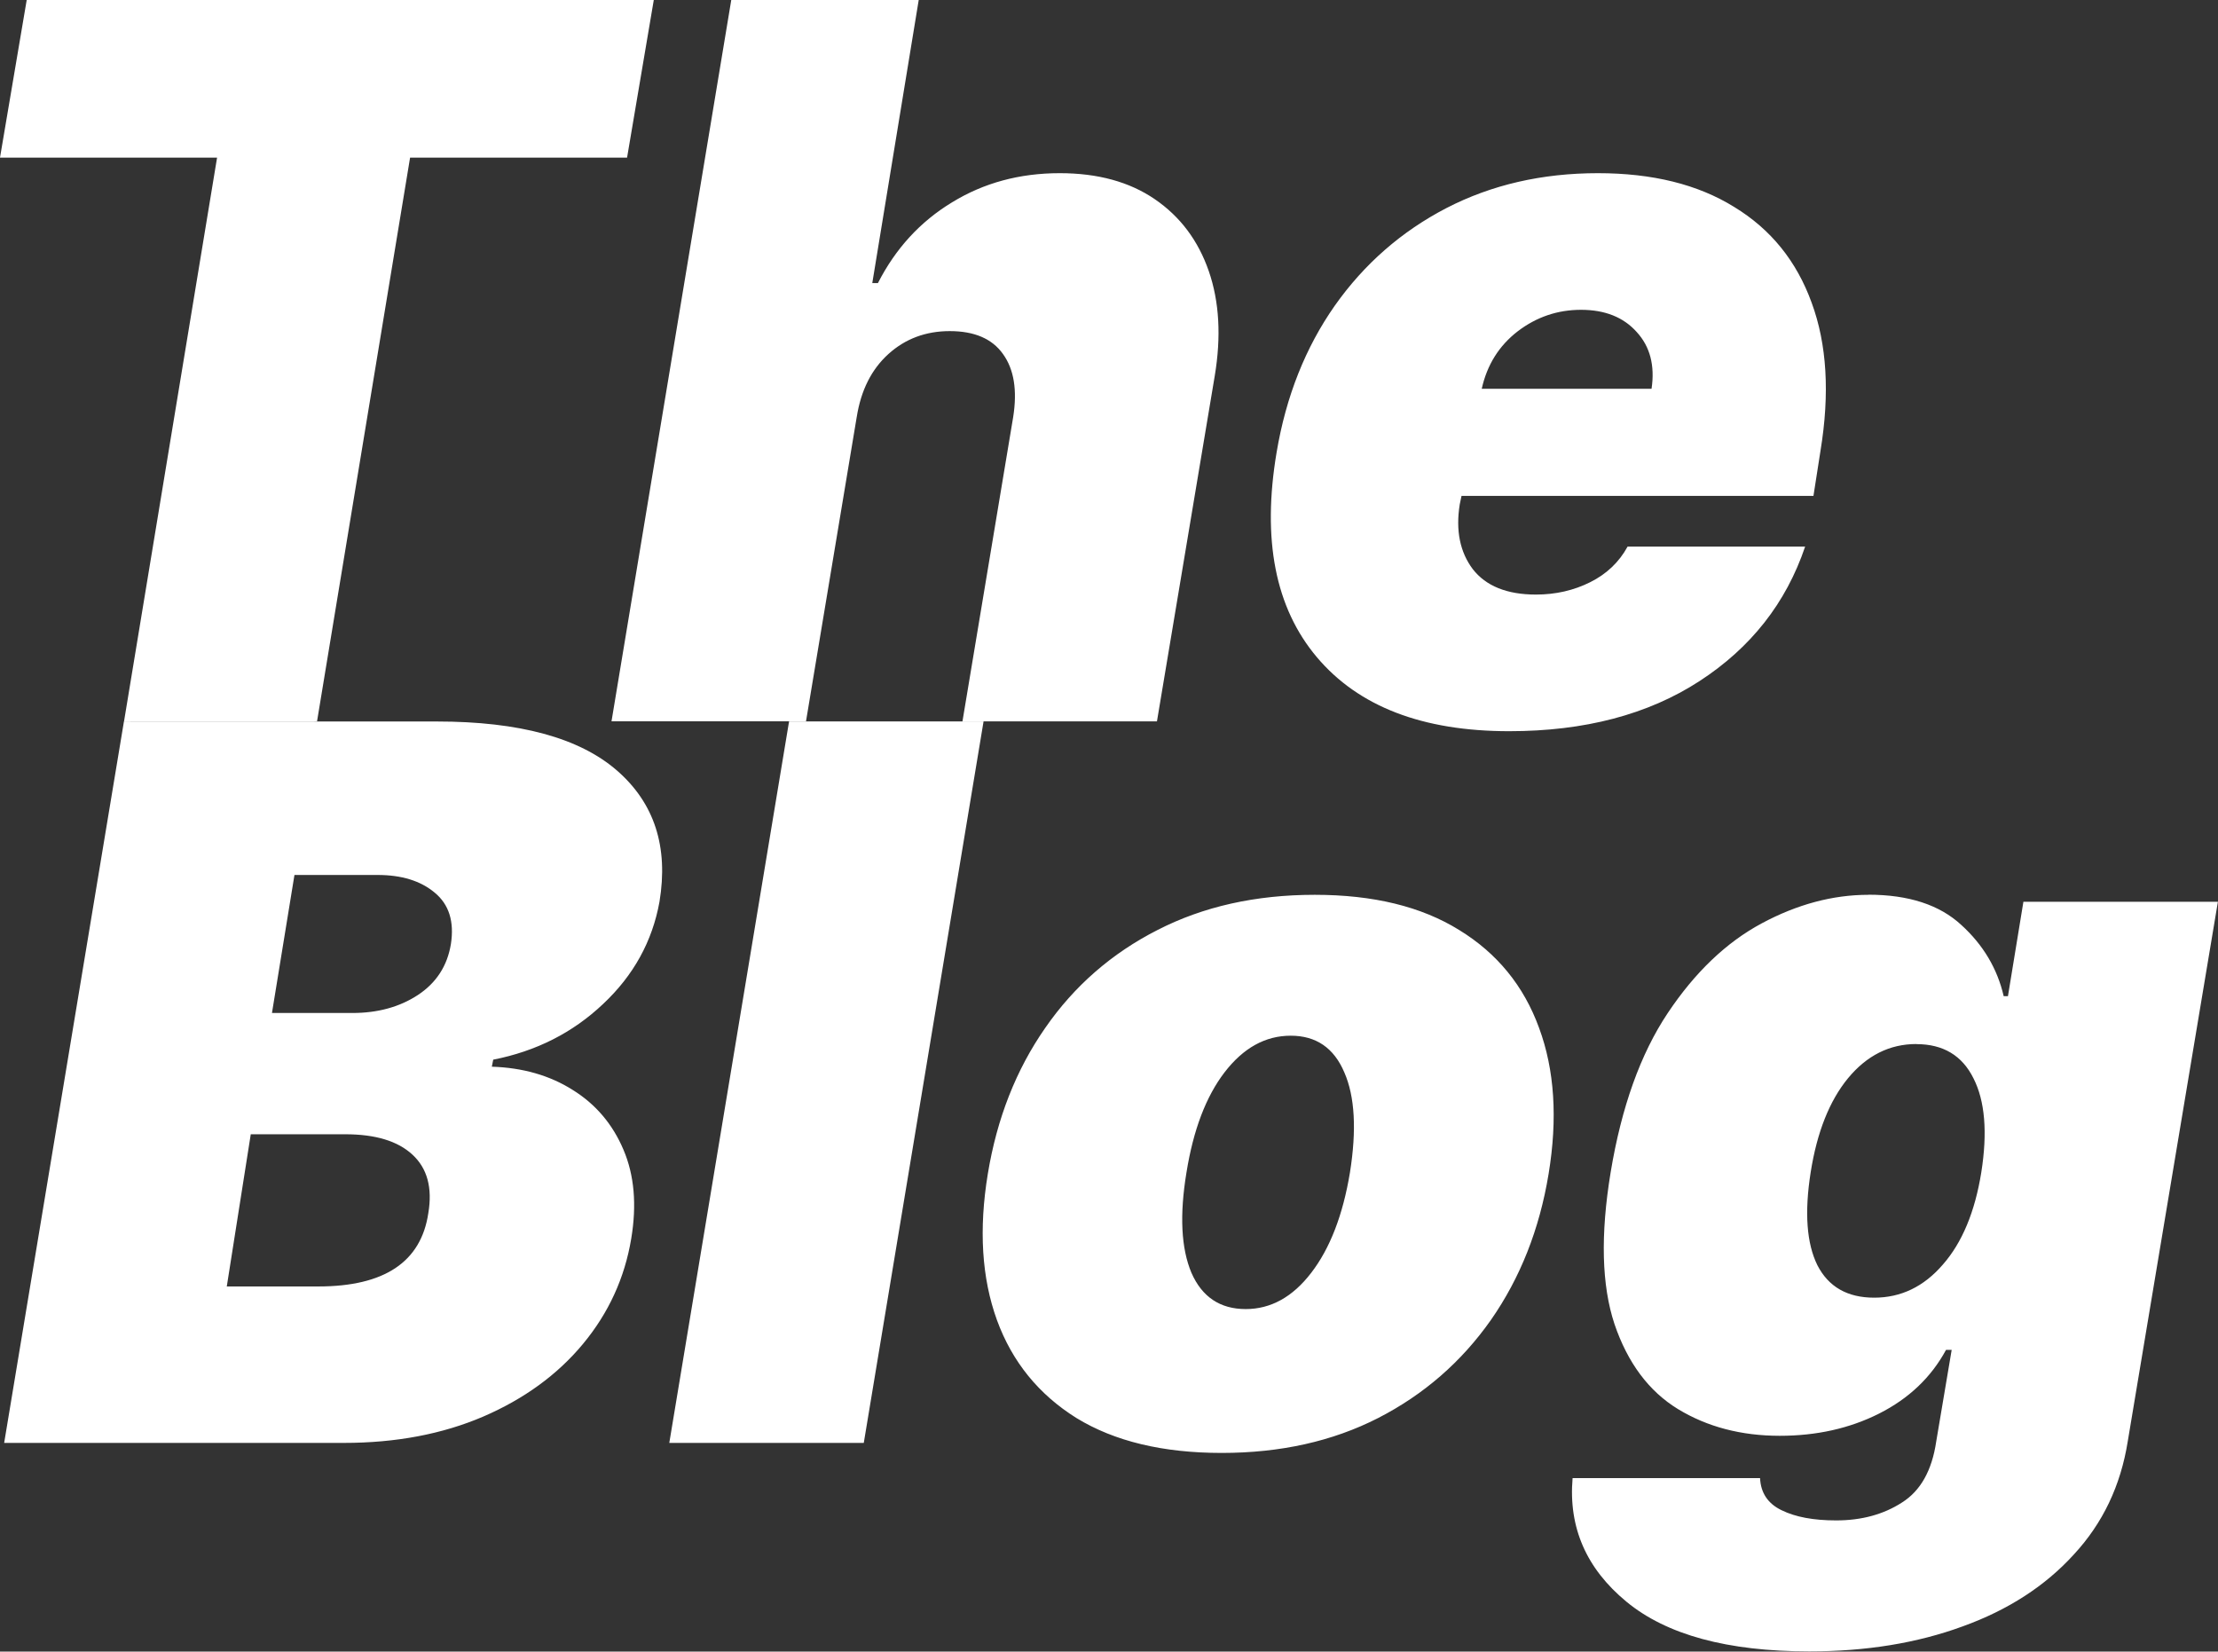 <?xml version="1.0" encoding="UTF-8" standalone="no"?>
<!-- Created with Inkscape (http://www.inkscape.org/) -->

<svg
   width="22.386mm"
   height="16.669mm"
   viewBox="0 0 22.386 16.669"
   version="1.1"
   id="svg5"
   inkscape:version="1.1.2 (0a00cf5339, 2022-02-04)"
   sodipodi:docname="theblog_logo.svg"
   xmlns:inkscape="http://www.inkscape.org/namespaces/inkscape"
   xmlns:sodipodi="http://sodipodi.sourceforge.net/DTD/sodipodi-0.dtd"
   xmlns="http://www.w3.org/2000/svg"
   xmlns:svg="http://www.w3.org/2000/svg">
  <rect x="0" y="0" width="22.386" height="16.669" fill="#333333" stroke="none"/>
  <sodipodi:namedview
     id="namedview7"
     pagecolor="#ffffff"
     bordercolor="#666666"
     borderopacity="1.0"
     inkscape:pageshadow="2"
     inkscape:pageopacity="0.0"
     inkscape:pagecheckerboard="0"
     inkscape:document-units="mm"
     showgrid="false"
     inkscape:zoom="3.884119"
     inkscape:cx="24.5873"
     inkscape:cy="29.865203"
     inkscape:window-width="1366"
     inkscape:window-height="688"
     inkscape:window-x="0"
     inkscape:window-y="25"
     inkscape:window-maximized="1"
     inkscape:current-layer="layer1" />
  <defs
     id="defs2" />
  <g
     inkscape:label="Layer 1"
     inkscape:groupmode="layer"
     id="layer1"
     transform="translate(310.949,-125.076)">
    <path
       id="path4475"
       style="font-size:10.583px;line-height:1.25;font-family:'Inter UI';-inkscape-font-specification:'Inter UI';letter-spacing:0px;word-spacing:0px;stroke-width:0.25;fill:#ffffff"
       d="m -292.091,134.107 c -0.36,0 -0.719,0.096 -1.077,0.288 -0.358,0.192 -0.674,0.494 -0.949,0.906 -0.275,0.412 -0.467,0.949 -0.576,1.607 -0.104,0.631 -0.091,1.141 0.039,1.532 0.133,0.391 0.346,0.677 0.64,0.857 0.296,0.18 0.639,0.27 1.028,0.27 0.37,0 0.704,-0.074 1.002,-0.224 0.301,-0.152 0.526,-0.366 0.676,-0.643 h 0.057 l -0.156,0.925 c -0.043,0.292 -0.158,0.497 -0.345,0.615 -0.187,0.121 -0.409,0.181 -0.665,0.181 -0.228,0 -0.411,-0.034 -0.551,-0.103 -0.137,-0.066 -0.21,-0.174 -0.217,-0.324 h -1.892 c -0.043,0.498 0.139,0.914 0.544,1.248 0.405,0.334 1.02,0.501 1.845,0.501 0.574,0 1.089,-0.084 1.547,-0.252 0.46,-0.166 0.834,-0.408 1.123,-0.726 0.292,-0.315 0.473,-0.695 0.544,-1.141 l 0.91,-5.447 h -1.963 l -0.156,0.953 h -0.043 c -0.064,-0.277 -0.206,-0.517 -0.427,-0.718 -0.22,-0.204 -0.533,-0.306 -0.939,-0.306 z m 0.484,1.507 c 0.27,0 0.462,0.115 0.576,0.345 0.116,0.228 0.143,0.544 0.079,0.949 -0.064,0.398 -0.193,0.709 -0.388,0.931 -0.192,0.223 -0.423,0.334 -0.693,0.334 -0.27,0 -0.461,-0.109 -0.573,-0.327 -0.109,-0.22 -0.132,-0.533 -0.068,-0.939 0.064,-0.405 0.19,-0.722 0.377,-0.949 0.19,-0.23 0.42,-0.345 0.69,-0.345 z m -6.073,-1.507 c -0.595,0 -1.124,0.118 -1.586,0.355 -0.462,0.235 -0.84,0.564 -1.134,0.989 -0.294,0.422 -0.487,0.913 -0.579,1.472 -0.092,0.559 -0.062,1.051 0.092,1.476 0.154,0.422 0.422,0.751 0.803,0.989 0.384,0.235 0.873,0.352 1.465,0.352 0.593,0 1.119,-0.117 1.579,-0.352 0.462,-0.237 0.841,-0.567 1.138,-0.989 0.296,-0.424 0.491,-0.916 0.583,-1.476 0.092,-0.559 0.06,-1.05 -0.096,-1.472 -0.154,-0.424 -0.423,-0.754 -0.807,-0.989 -0.382,-0.237 -0.867,-0.355 -1.457,-0.355 z m -0.242,1.422 c 0.256,0 0.436,0.123 0.541,0.37 0.107,0.244 0.125,0.581 0.057,1.01 -0.071,0.429 -0.201,0.766 -0.391,1.013 -0.187,0.244 -0.408,0.366 -0.661,0.366 -0.258,0 -0.441,-0.122 -0.548,-0.366 -0.104,-0.247 -0.121,-0.584 -0.05,-1.013 0.069,-0.429 0.197,-0.766 0.384,-1.01 0.19,-0.247 0.412,-0.37 0.668,-0.37 z m -3.1,-3.172 -1.209,7.282 h -1.963 l 1.209,-7.282 z m -8.676,-2.2e-4 -1.209,7.282 h 3.428 c 0.526,0 0.996,-0.089 1.408,-0.266 0.412,-0.178 0.748,-0.422 1.006,-0.733 0.258,-0.311 0.421,-0.665 0.487,-1.063 0.057,-0.341 0.031,-0.64 -0.078,-0.896 -0.109,-0.258 -0.28,-0.46 -0.512,-0.604 -0.232,-0.147 -0.505,-0.225 -0.817,-0.235 l 0.014,-0.071 c 0.434,-0.085 0.804,-0.273 1.109,-0.562 0.308,-0.289 0.497,-0.633 0.569,-1.031 0.092,-0.555 -0.051,-0.997 -0.43,-1.326 -0.379,-0.329 -0.985,-0.494 -1.817,-0.494 z m 1.721,1.55 h 0.839 c 0.242,0 0.434,0.059 0.576,0.178 0.145,0.119 0.199,0.292 0.164,0.519 -0.036,0.22 -0.147,0.392 -0.334,0.515 -0.185,0.121 -0.405,0.181 -0.661,0.181 h -0.811 z m -0.441,2.617 h 0.953 c 0.306,0 0.532,0.069 0.679,0.206 0.149,0.137 0.203,0.334 0.16,0.59 -0.073,0.493 -0.444,0.74 -1.11,0.74 h -0.924 z m 13.597,-9.7 c -0.564,0 -1.074,0.117 -1.529,0.352 -0.453,0.235 -0.829,0.563 -1.127,0.985 -0.296,0.422 -0.492,0.915 -0.587,1.479 -0.149,0.882 -0.014,1.571 0.406,2.069 0.42,0.498 1.066,0.747 1.941,0.747 0.761,0 1.401,-0.168 1.92,-0.505 0.519,-0.337 0.875,-0.789 1.067,-1.358 h -1.792 c -0.085,0.156 -0.211,0.276 -0.377,0.359 -0.166,0.083 -0.348,0.125 -0.548,0.125 -0.292,0 -0.504,-0.086 -0.637,-0.256 -0.13,-0.173 -0.174,-0.391 -0.132,-0.654 l 0.018,-0.086 h 3.552 l 0.071,-0.455 c 0.095,-0.578 0.065,-1.076 -0.089,-1.494 -0.152,-0.42 -0.412,-0.742 -0.782,-0.967 -0.367,-0.228 -0.826,-0.341 -1.376,-0.341 z m -0.171,1.379 c 0.242,0 0.429,0.075 0.562,0.224 0.135,0.147 0.185,0.338 0.15,0.573 h -1.714 c 0.054,-0.242 0.175,-0.435 0.363,-0.58 0.19,-0.145 0.403,-0.217 0.64,-0.217 z m -7.31,1.081 -0.512,3.072 h -1.963 l 1.209,-7.282 h 1.892 l -0.469,2.859 h 0.057 q 0.267,-0.523 0.747,-0.814 0.48,-0.295 1.088,-0.295 0.576,0 0.96,0.263 0.384,0.263 0.544,0.725 0.16,0.462 0.06,1.06 l -0.583,3.485 h -1.963 l 0.512,-3.072 q 0.064,-0.405 -0.103,-0.636 -0.164,-0.231 -0.537,-0.231 -0.363,0 -0.619,0.231 -0.256,0.231 -0.32,0.636 z m -8.647,-2.617 0.27,-1.593 h 6.329 l -0.27,1.593 h -2.19 l -0.939,5.689 h -1.948 l 0.939,-5.689 z"
       inkscape:export-filename="/home/abyan/learn/laravel/coba2/public/assets/img/logo_white.png"
       inkscape:export-xdpi="45.714283"
       inkscape:export-ydpi="45.714283" />
  </g>
</svg>
